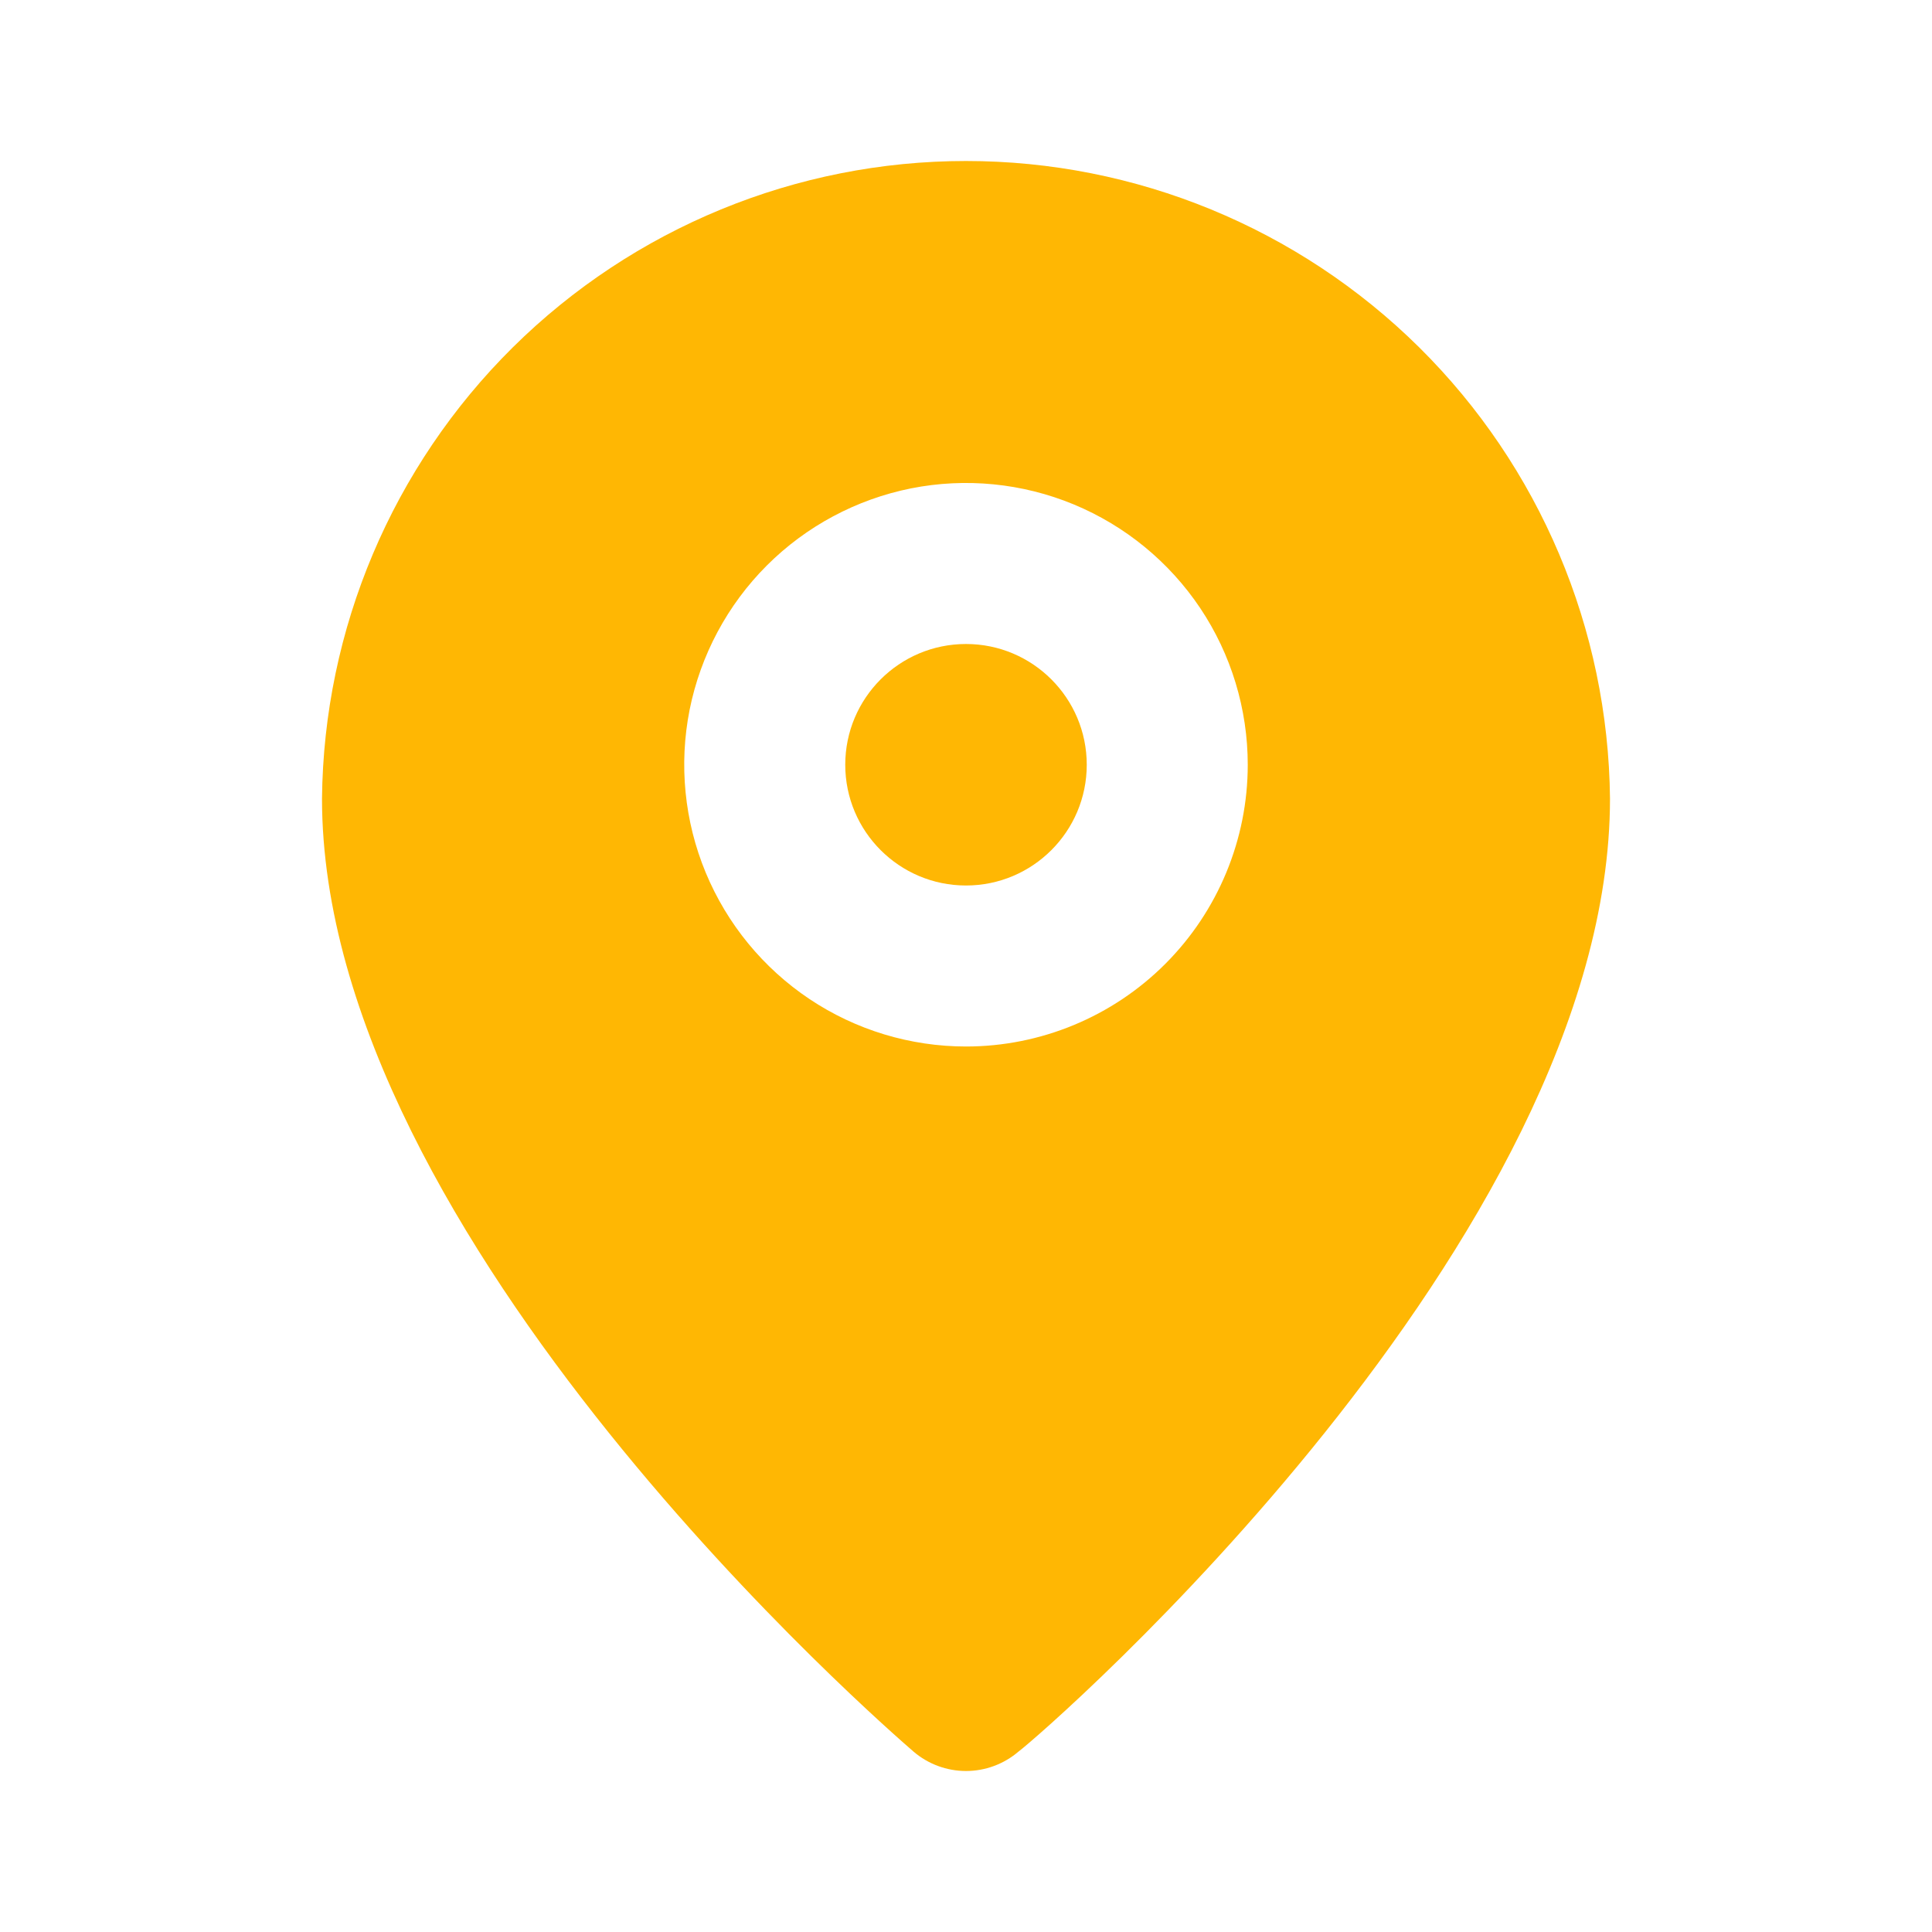 <svg xmlns="http://www.w3.org/2000/svg" width="18" height="18" viewBox="0 0 18 18" fill="none">
  <path d="M9 8.25C9.621 8.25 10.125 7.746 10.125 7.125C10.125 6.504 9.621 6 9 6C8.379 6 7.875 6.504 7.875 7.125C7.875 7.746 8.379 8.25 9 8.25Z" fill="#FFB703"/>
  <path d="M9 1.5C7.419 1.5 5.902 2.124 4.778 3.236C3.655 4.348 3.016 5.859 3 7.44C3 11.55 8.287 16.125 8.512 16.32C8.648 16.436 8.821 16.5 9 16.5C9.179 16.5 9.352 16.436 9.488 16.32C9.75 16.125 15 11.55 15 7.44C14.984 5.859 14.345 4.348 13.222 3.236C12.098 2.124 10.581 1.5 9 1.5ZM9 9.75C8.481 9.75 7.973 9.596 7.542 9.308C7.11 9.019 6.774 8.609 6.575 8.13C6.376 7.65 6.324 7.122 6.425 6.613C6.527 6.104 6.777 5.636 7.144 5.269C7.511 4.902 7.979 4.652 8.488 4.55C8.997 4.449 9.525 4.501 10.005 4.7C10.484 4.899 10.894 5.235 11.183 5.667C11.471 6.098 11.625 6.606 11.625 7.125C11.625 7.821 11.348 8.489 10.856 8.981C10.364 9.473 9.696 9.75 9 9.75V9.75Z" fill="#FFB703"/>
</svg>